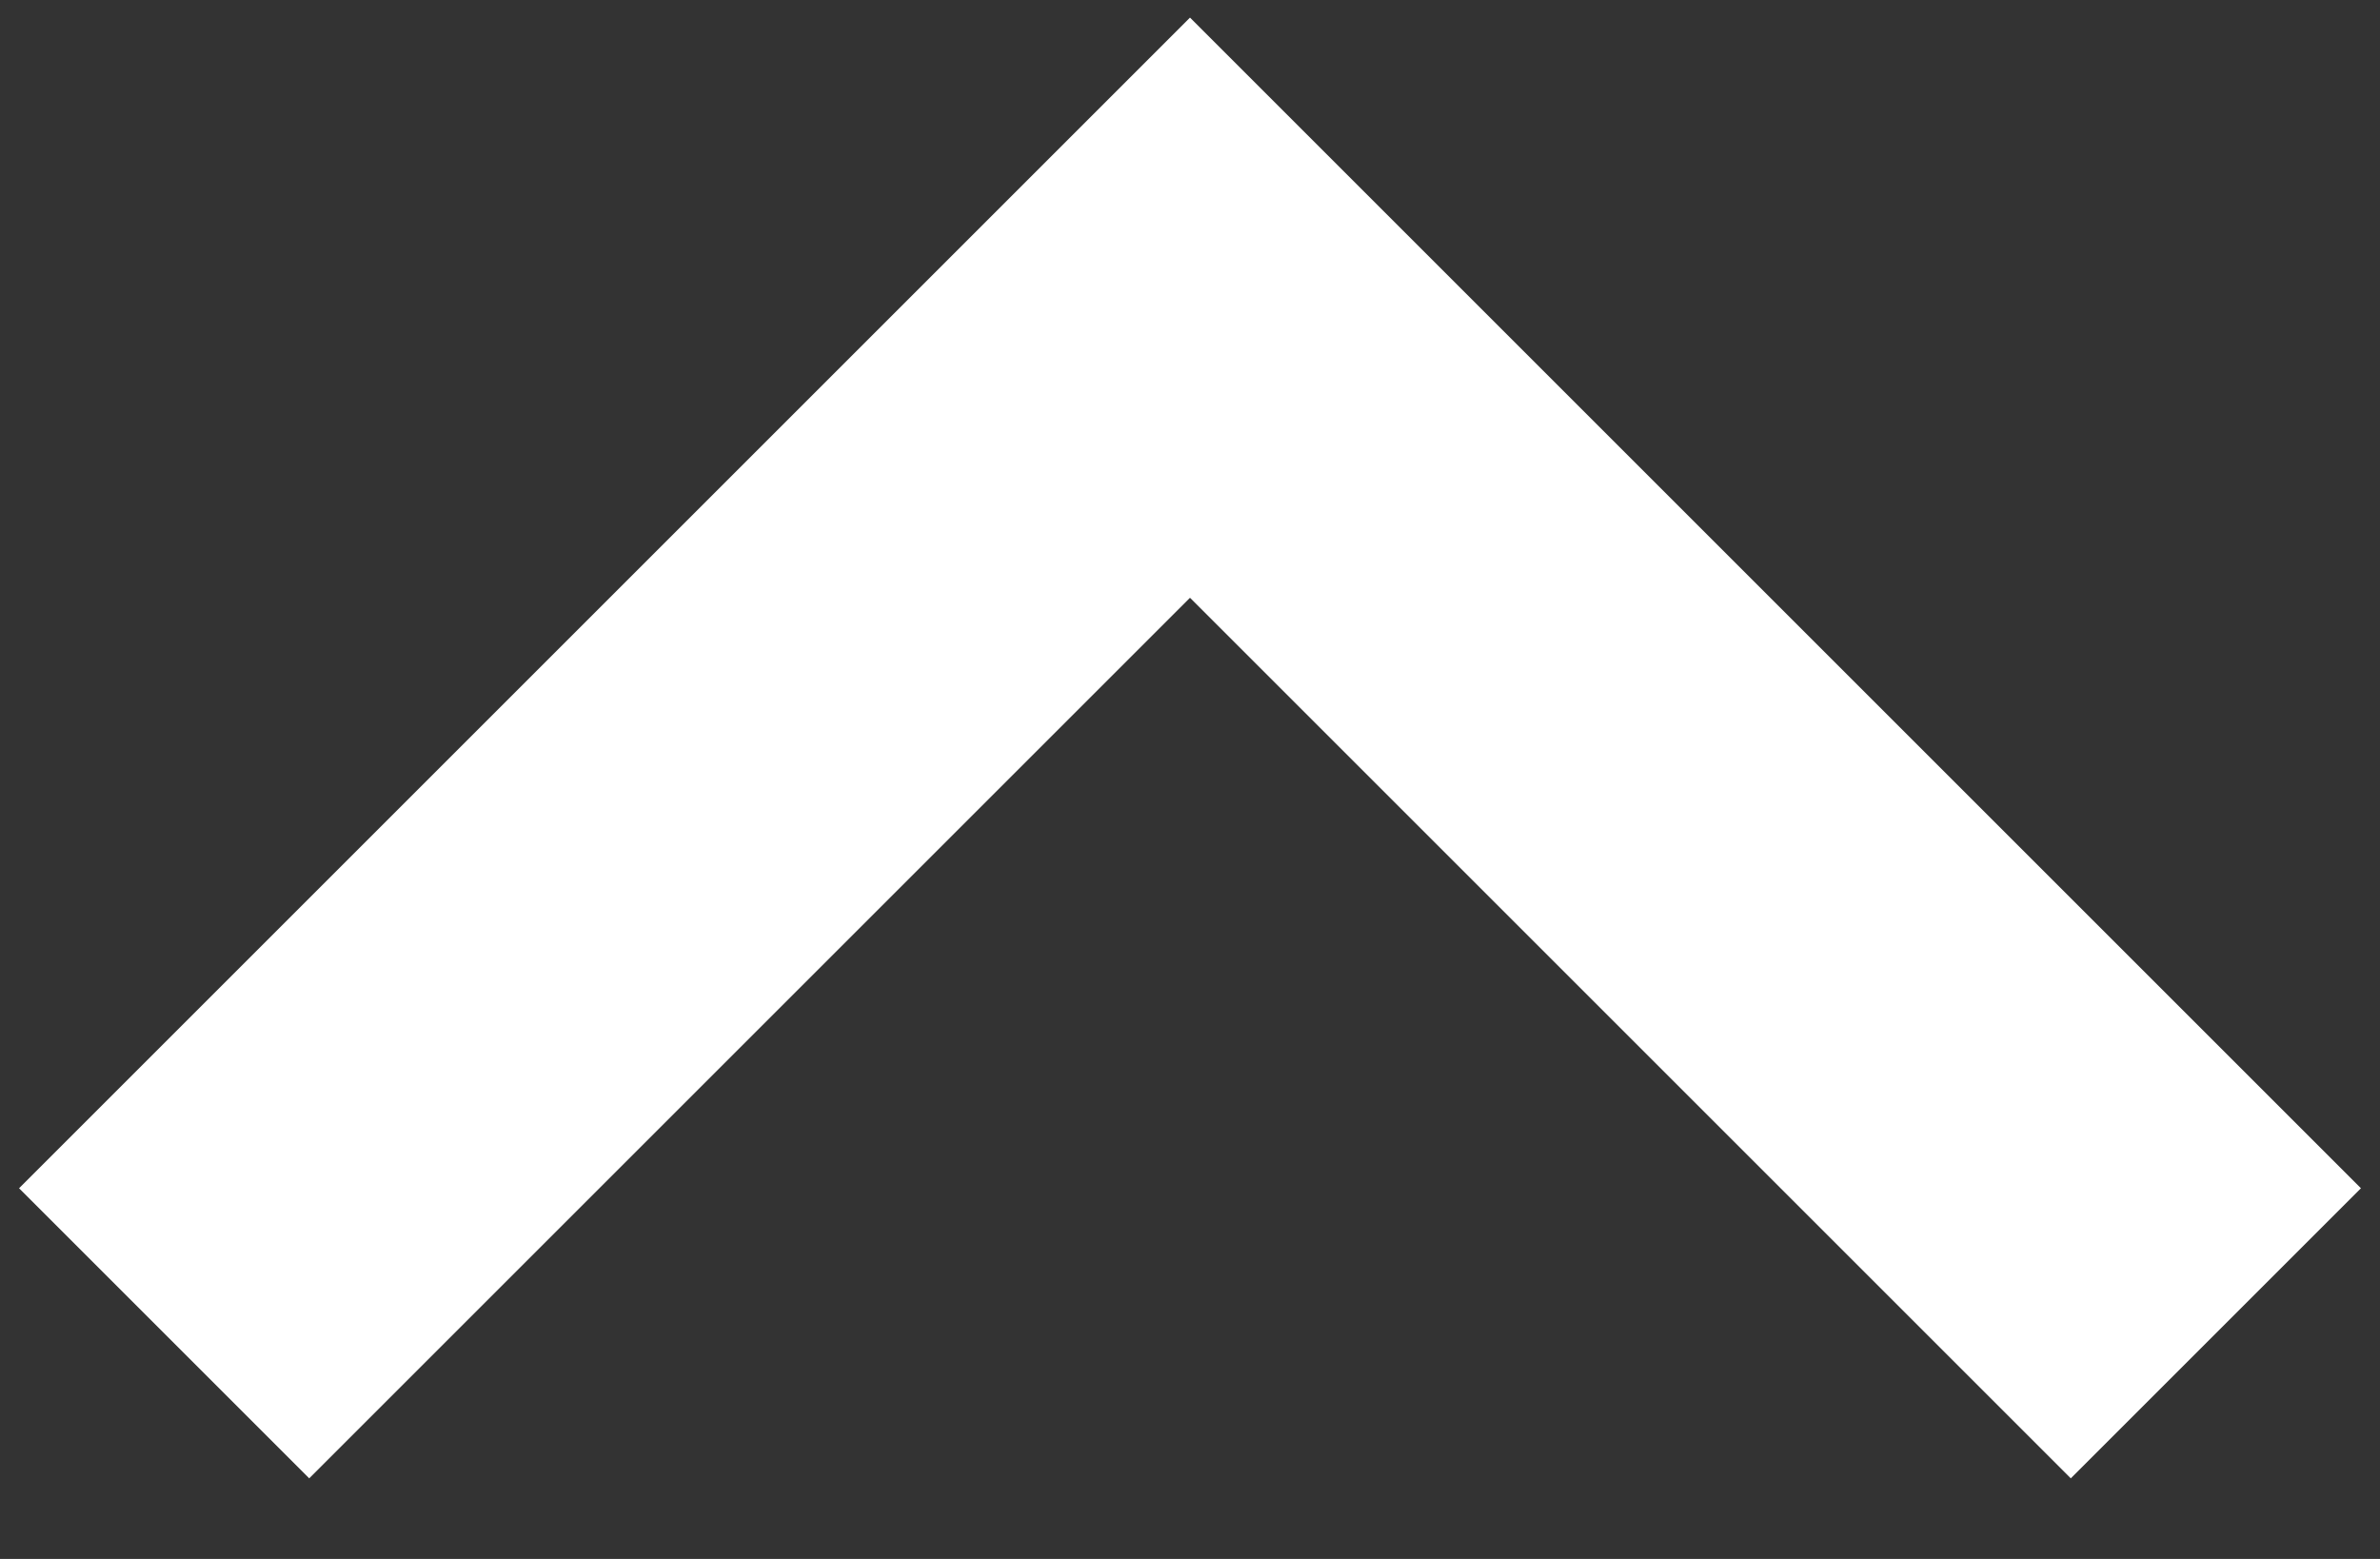 <svg width="29" height="19" viewBox="0 0 29 19" fill="none" xmlns="http://www.w3.org/2000/svg">
<rect x="0" y="0" width="29" height="19" fill="#333333" stroke="none"/>
<path d="M2 16.25L14.5 3.75L27 16.25" stroke="white" stroke-width="5"/>
</svg>
